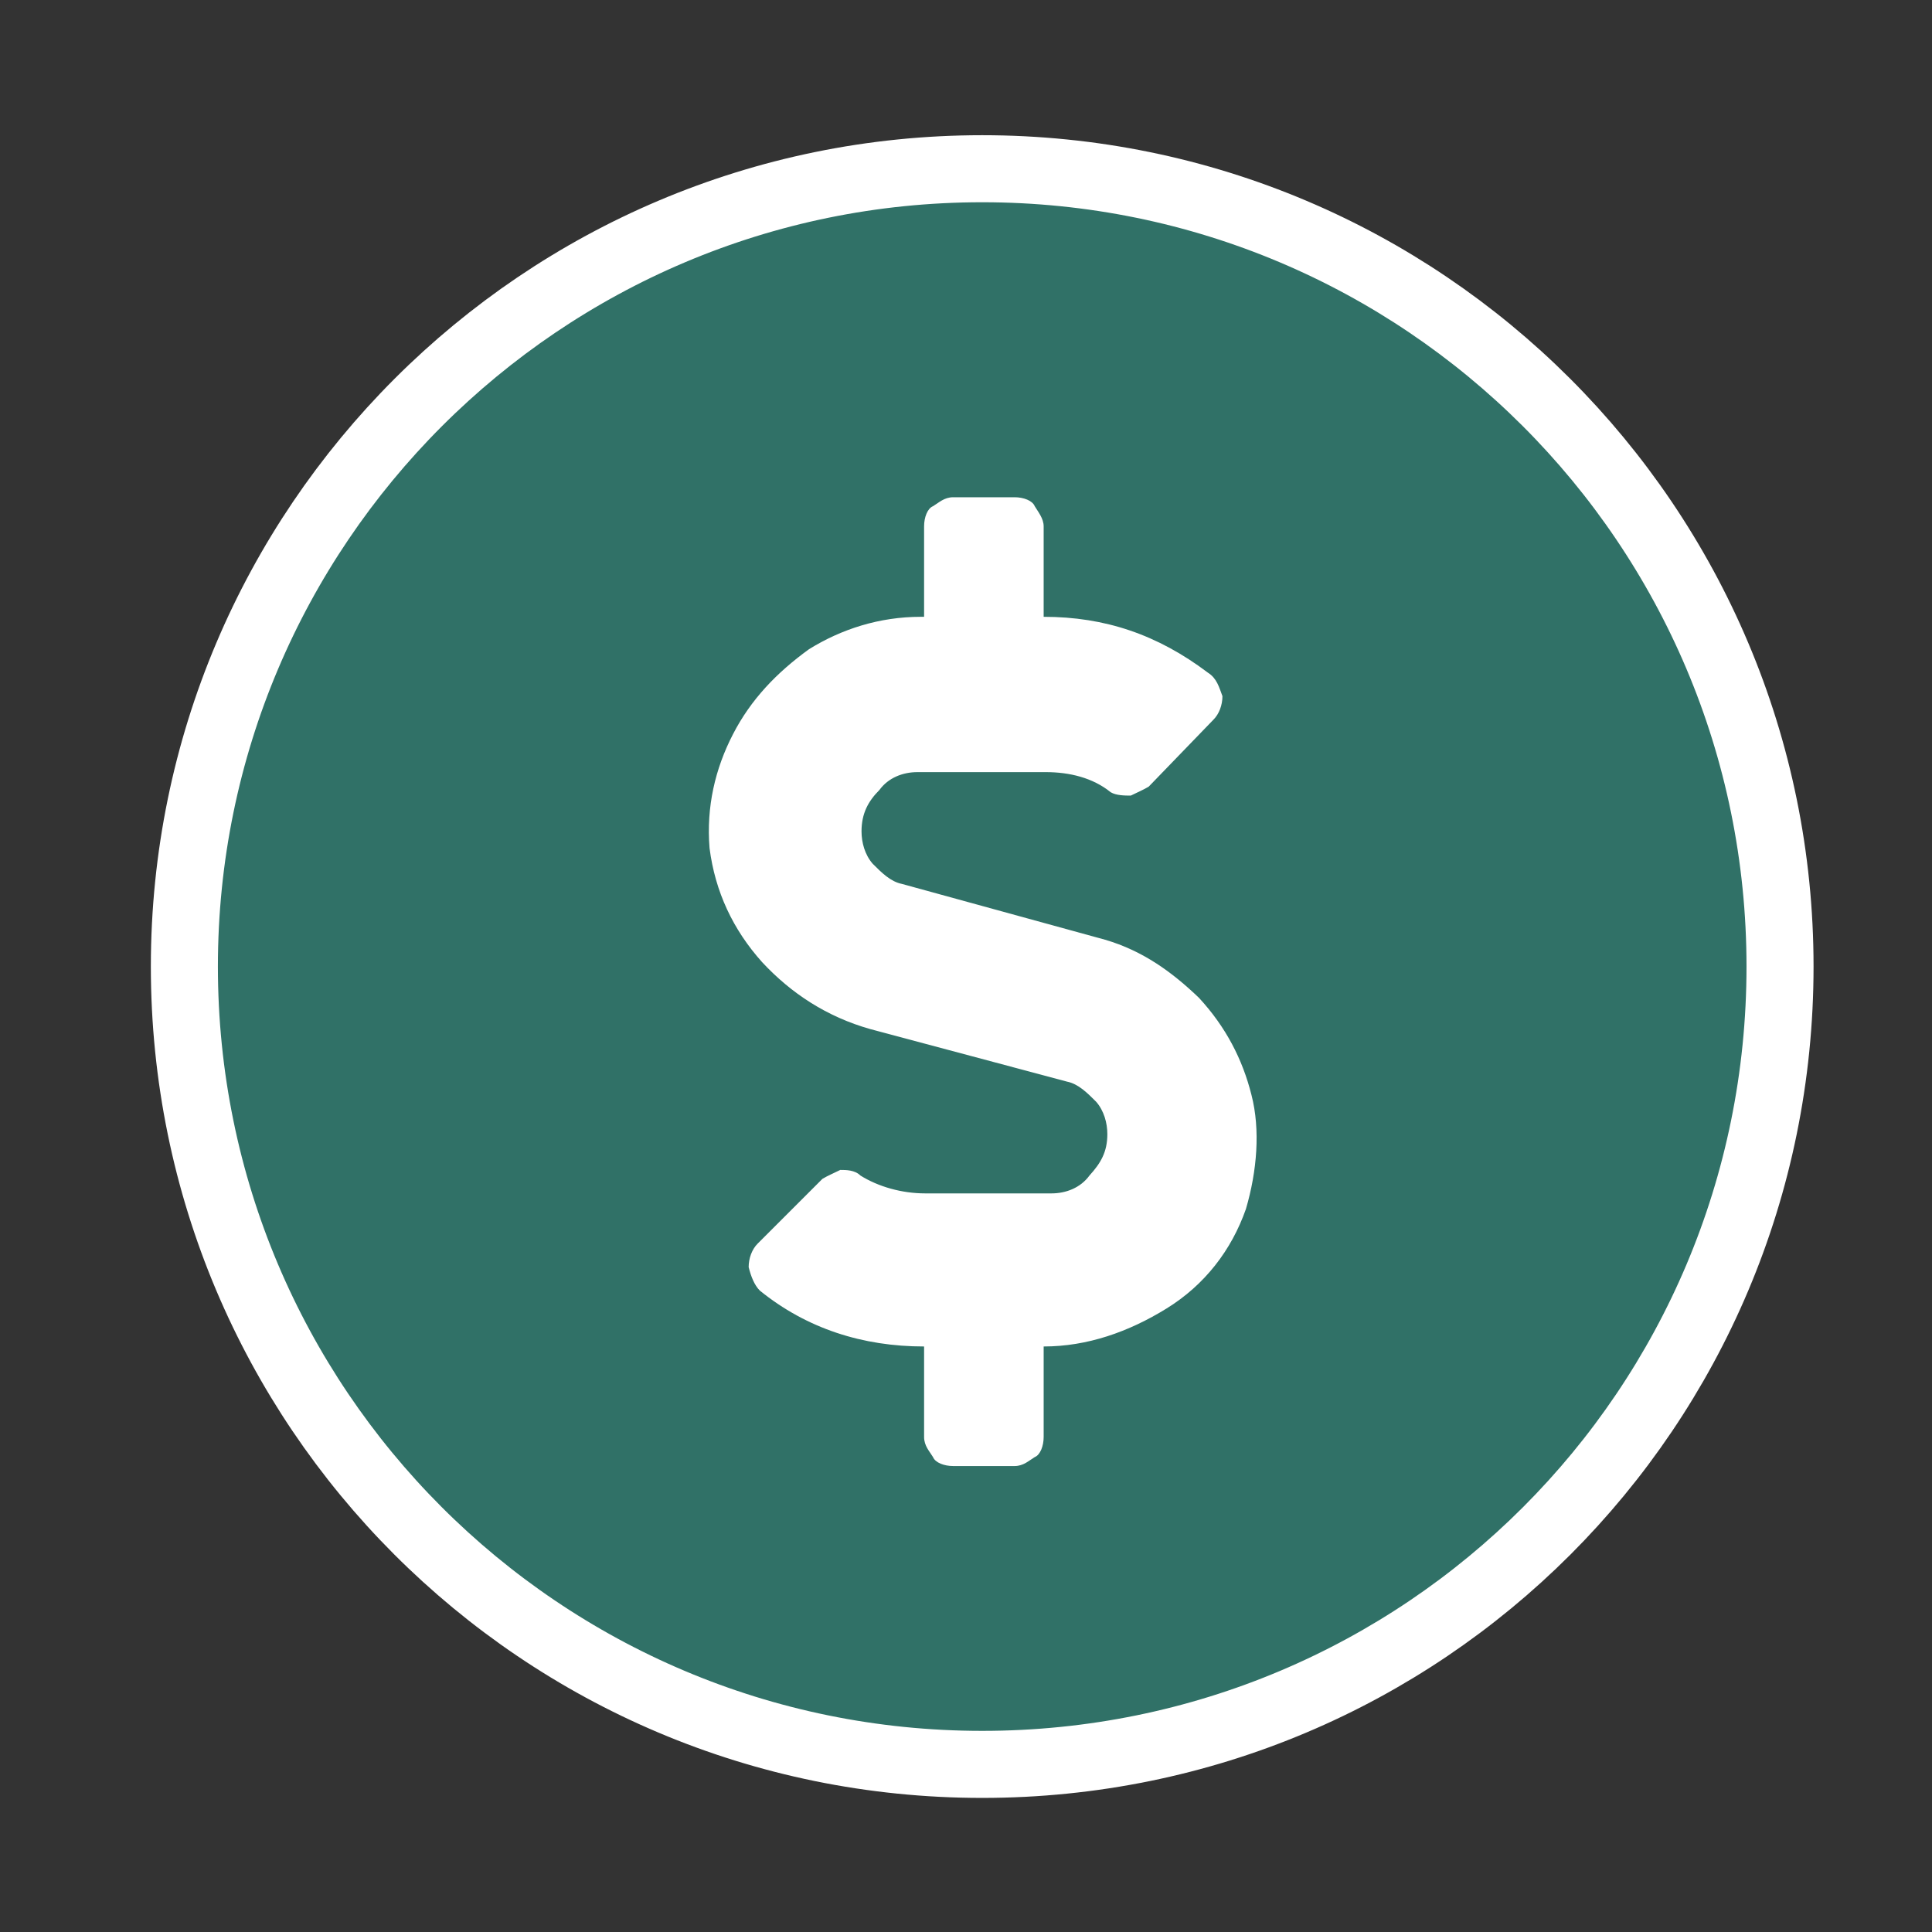<?xml version="1.0" encoding="utf-8"?>
<!-- Generator: Adobe Illustrator 23.0.1, SVG Export Plug-In . SVG Version: 6.00 Build 0)  -->
<svg version="1.1" id="Layer_1" xmlns="http://www.w3.org/2000/svg" xmlns:xlink="http://www.w3.org/1999/xlink" x="0px" y="0px"
	 viewBox="0 0 172.9 172.9" style="enable-background:new 0 0 172.9 172.9;" xml:space="preserve">
<rect x="0" y="0" width="172.9" height="172.9" fill="#333333" stroke="none"/>
<style type="text/css">
	.st0{clip-path:url(#SVGID_2_);}
	.st1{clip-path:url(#SVGID_4_);fill:#307167;stroke:#FFFFFF;stroke-width:6;stroke-miterlimit:10;}
	.st2{clip-path:url(#SVGID_6_);fill:#FFFFFF;}
</style>
<g id="Artwork_1_1_">
	<g>
		<g>
			<defs>
				<rect id="SVGID_1_" x="9.3" y="7" width="157.7" height="157.7"/>
			</defs>
			<clipPath id="SVGID_2_">
				<use xlink:href="#SVGID_1_"  style="overflow:visible;"/>
			</clipPath>
			<g class="st0">
				<g>
					<defs>
						<rect id="SVGID_3_" x="9.3" y="7" width="157.7" height="157.7"/>
					</defs>
					<clipPath id="SVGID_4_">
						<use xlink:href="#SVGID_3_"  style="overflow:visible;"/>
					</clipPath>
					<path class="st1" d="M87.9,15.1c39.4,0,71.4,31.9,71.4,71.4s-31.9,71.4-71.4,71.4s-71.4-32-71.4-71.4S48.5,15.1,87.9,15.1"/>
				</g>
				<g>
					<defs>
						<rect id="SVGID_5_" x="9.3" y="7" width="157.7" height="157.7"/>
					</defs>
					<clipPath id="SVGID_6_">
						<use xlink:href="#SVGID_5_"  style="overflow:visible;"/>
					</clipPath>
					<path class="st2" d="M98.9,84.1c3.4,1,6,2.9,8.4,5.2c2.4,2.6,3.9,5.5,4.7,8.7c0.8,3.1,0.5,6.8-0.5,10.2
						c-1.3,3.7-3.7,6.8-7.1,8.9s-7.1,3.4-11,3.4v8.1c0,0.8-0.3,1.6-0.8,1.8c-0.5,0.3-1,0.8-1.8,0.8h-5.5c-0.8,0-1.6-0.3-1.8-0.8
						c-0.3-0.5-0.8-1-0.8-1.8v-8.1c-5.5,0-10.5-1.6-14.7-5c-0.5-0.5-0.8-1.3-1-2.1c0-0.8,0.3-1.6,0.8-2.1l5.8-5.8
						c0.5-0.3,1-0.5,1.6-0.8c0.5,0,1.3,0,1.8,0.5c1.6,1,3.7,1.6,5.8,1.6h11.3c1.3,0,2.6-0.5,3.4-1.6c1-1.1,1.6-2.1,1.6-3.7
						c0-1-0.3-2.1-1-2.9c-0.8-0.8-1.6-1.6-2.6-1.8l-17.6-4.7c-3.9-1.1-7.1-3.2-9.7-6c-2.6-2.9-4.2-6.3-4.7-10.2
						c-0.3-3.7,0.5-7.1,2.1-10.2c1.6-3.1,3.9-5.5,6.8-7.6c2.9-1.8,6.3-2.9,10-2.9h0.3v-8.1c0-0.8,0.3-1.6,0.8-1.8
						c0.5-0.3,1-0.8,1.8-0.8h5.5c0.8,0,1.6,0.3,1.8,0.8c0.3,0.5,0.8,1.1,0.8,1.8v8.1c5.5,0,10.2,1.6,14.7,5c0.8,0.5,1,1.3,1.3,2.1
						c0,0.8-0.3,1.6-0.8,2.1l-5.8,6c-0.5,0.3-1,0.5-1.6,0.8c-0.5,0-1.3,0-1.8-0.3c-1.6-1.3-3.7-1.8-5.8-1.8H82.1
						c-1.3,0-2.6,0.5-3.4,1.6c-1,1-1.6,2.1-1.6,3.7c0,1,0.3,2.1,1,2.9c0.8,0.8,1.6,1.6,2.6,1.8L98.9,84.1z"/>
				</g>
			</g>
		</g>
	</g>
</g>
</svg>
